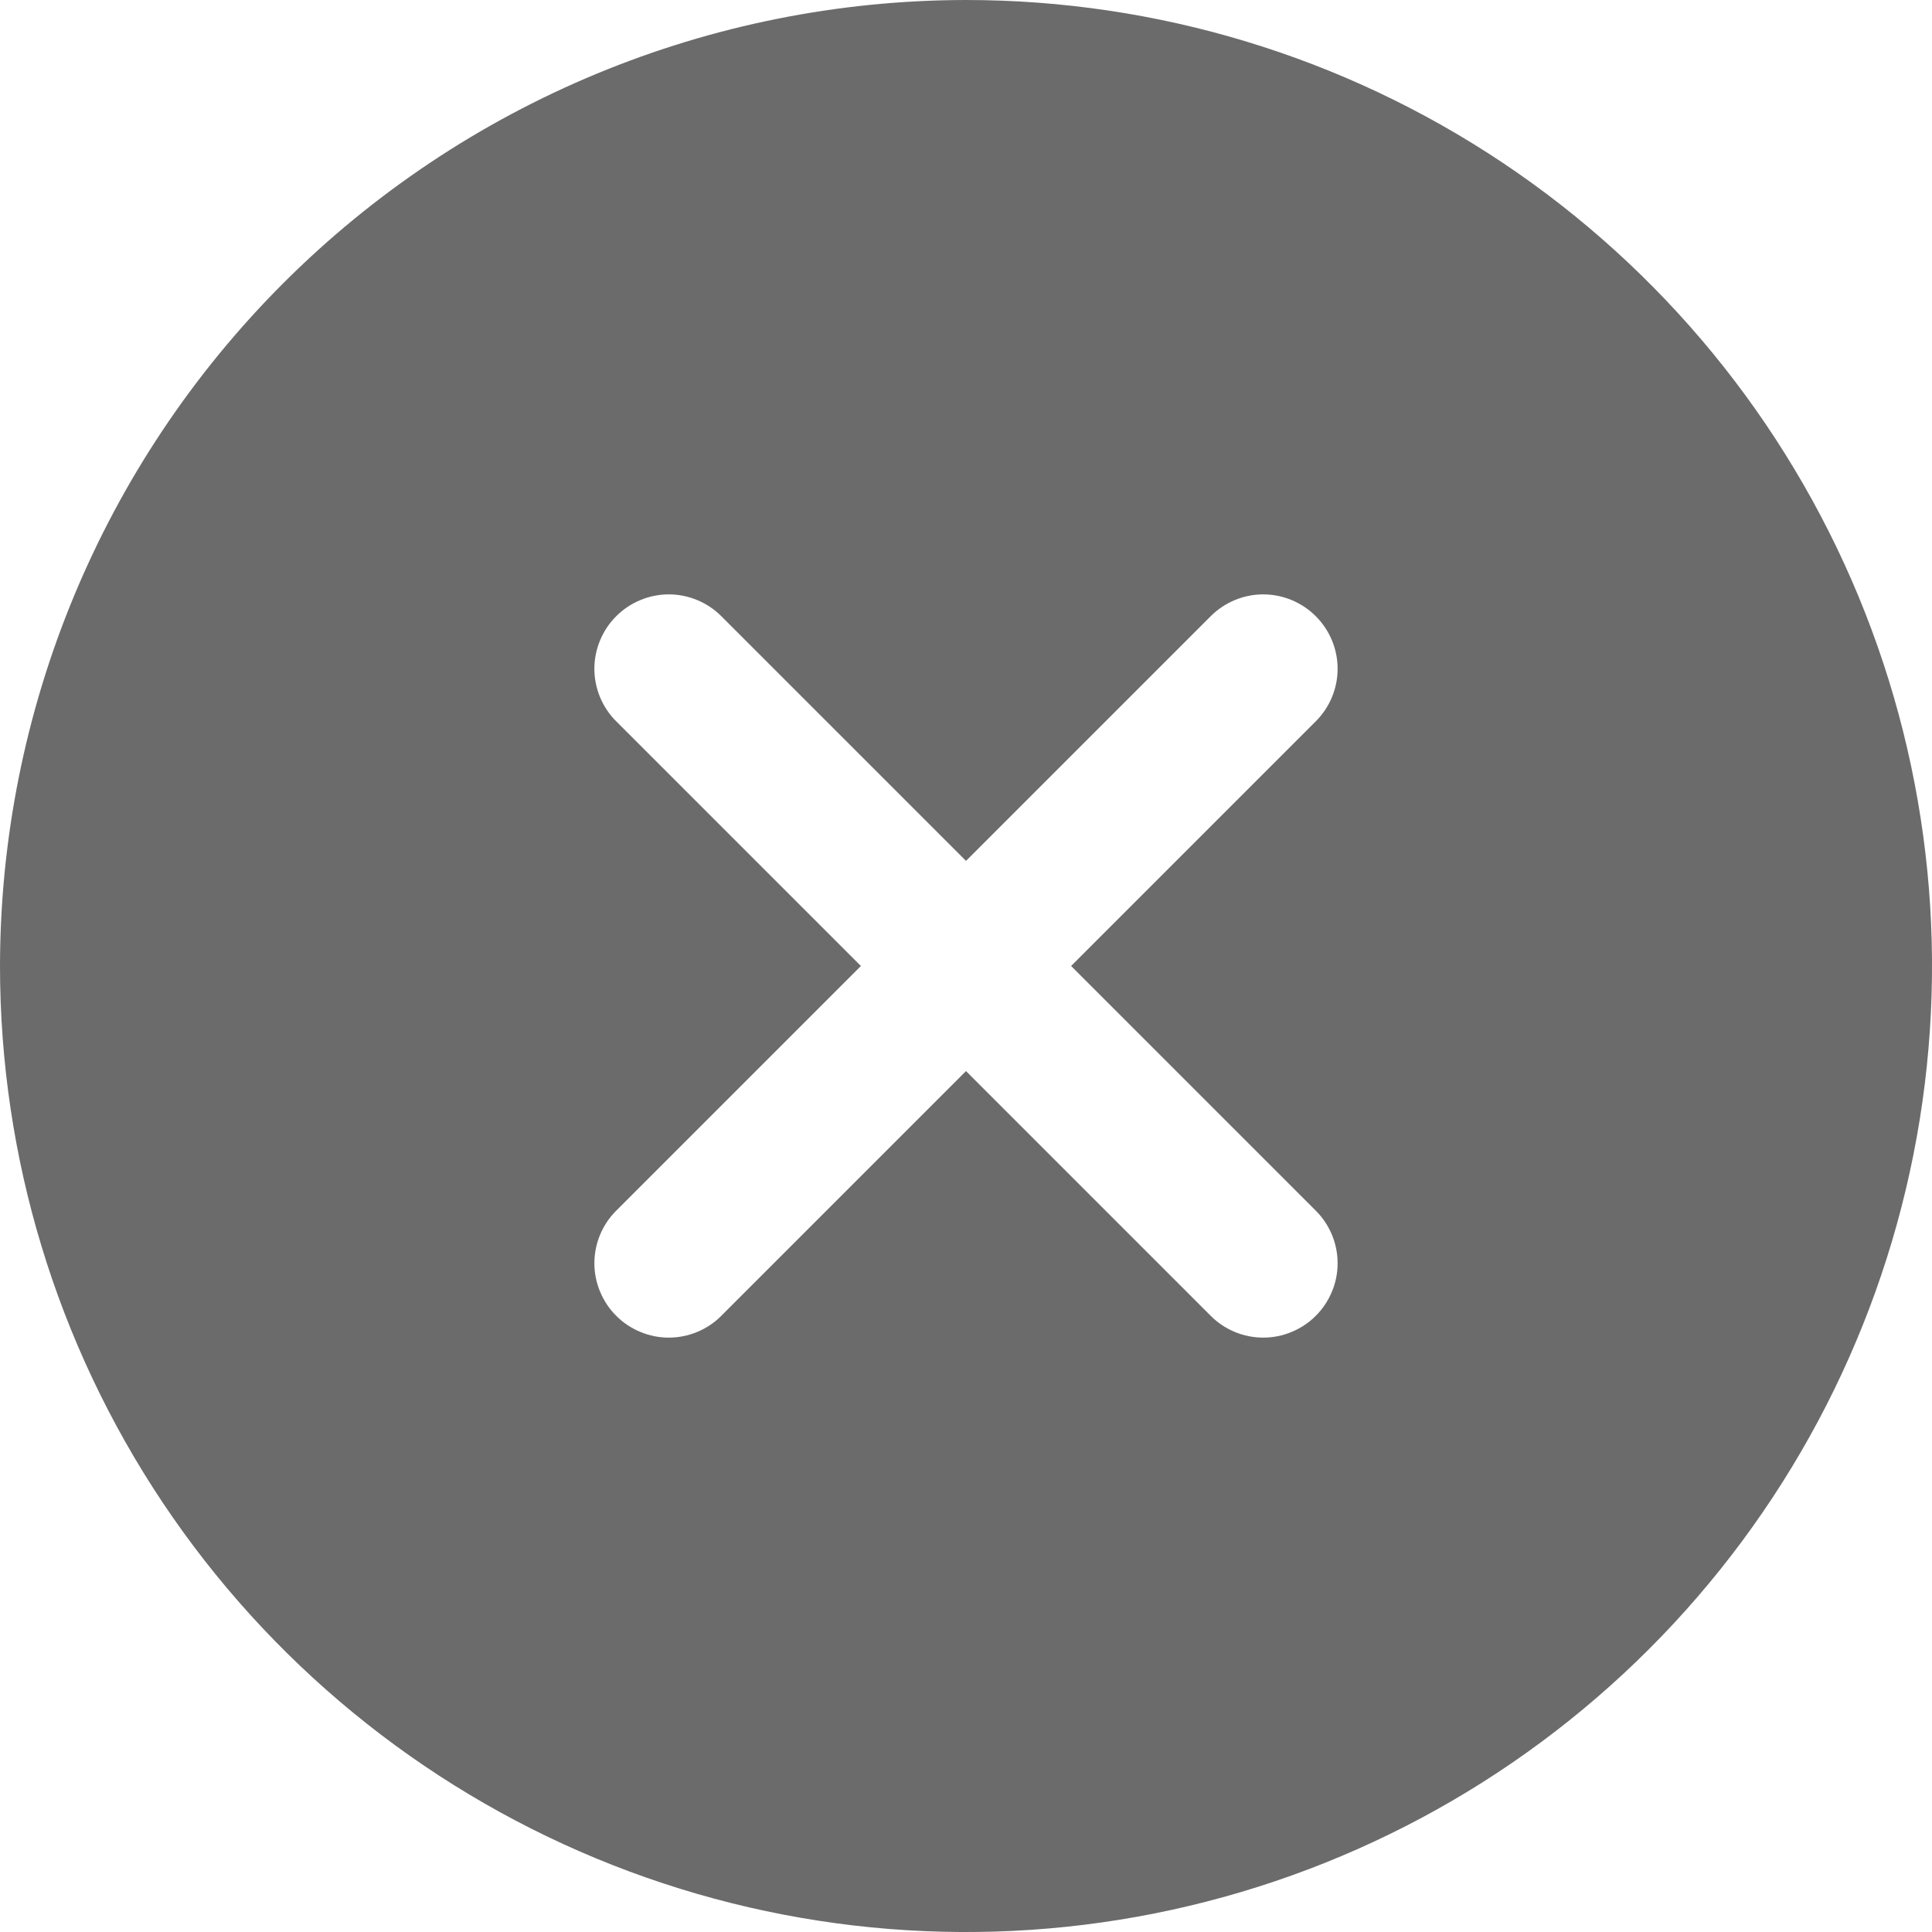 <svg width="20" height="20" viewBox="0 0 20 20" fill="none" xmlns="http://www.w3.org/2000/svg">
<path d="M10 0C11.978 0 13.911 0.586 15.556 1.685C17.2 2.784 18.482 4.346 19.239 6.173C19.996 8 20.194 10.011 19.808 11.951C19.422 13.891 18.47 15.672 17.071 17.071C15.672 18.47 13.891 19.422 11.951 19.808C10.011 20.194 8 19.996 6.173 19.239C4.346 18.482 2.784 17.2 1.685 15.556C0.586 13.911 0 11.978 0 10C0.003 7.349 1.057 4.807 2.932 2.932C4.807 1.057 7.349 0.003 10 0ZM6.379 12.533C6.307 12.604 6.251 12.689 6.212 12.782C6.173 12.876 6.153 12.976 6.153 13.077C6.153 13.178 6.173 13.278 6.212 13.371C6.251 13.465 6.307 13.55 6.379 13.621C6.45 13.693 6.535 13.749 6.629 13.788C6.722 13.827 6.822 13.847 6.923 13.847C7.024 13.847 7.124 13.827 7.218 13.788C7.311 13.749 7.396 13.693 7.467 13.621L10 11.088L12.533 13.621C12.604 13.693 12.689 13.749 12.782 13.788C12.876 13.827 12.976 13.847 13.077 13.847C13.178 13.847 13.278 13.827 13.371 13.788C13.465 13.749 13.55 13.693 13.621 13.621C13.693 13.55 13.749 13.465 13.788 13.371C13.827 13.278 13.847 13.178 13.847 13.077C13.847 12.976 13.827 12.876 13.788 12.782C13.749 12.689 13.693 12.604 13.621 12.533L11.088 10L13.621 7.467C13.765 7.323 13.847 7.127 13.847 6.923C13.847 6.719 13.765 6.523 13.621 6.379C13.477 6.235 13.281 6.153 13.077 6.153C12.873 6.153 12.677 6.235 12.533 6.379L10 8.912L7.467 6.379C7.396 6.307 7.311 6.251 7.218 6.212C7.124 6.173 7.024 6.153 6.923 6.153C6.822 6.153 6.722 6.173 6.629 6.212C6.535 6.251 6.45 6.307 6.379 6.379C6.307 6.45 6.251 6.535 6.212 6.629C6.173 6.722 6.153 6.822 6.153 6.923C6.153 7.024 6.173 7.124 6.212 7.218C6.251 7.311 6.307 7.396 6.379 7.467L8.912 10L6.379 12.533Z" fill="#6B6B6B"/>
</svg>
